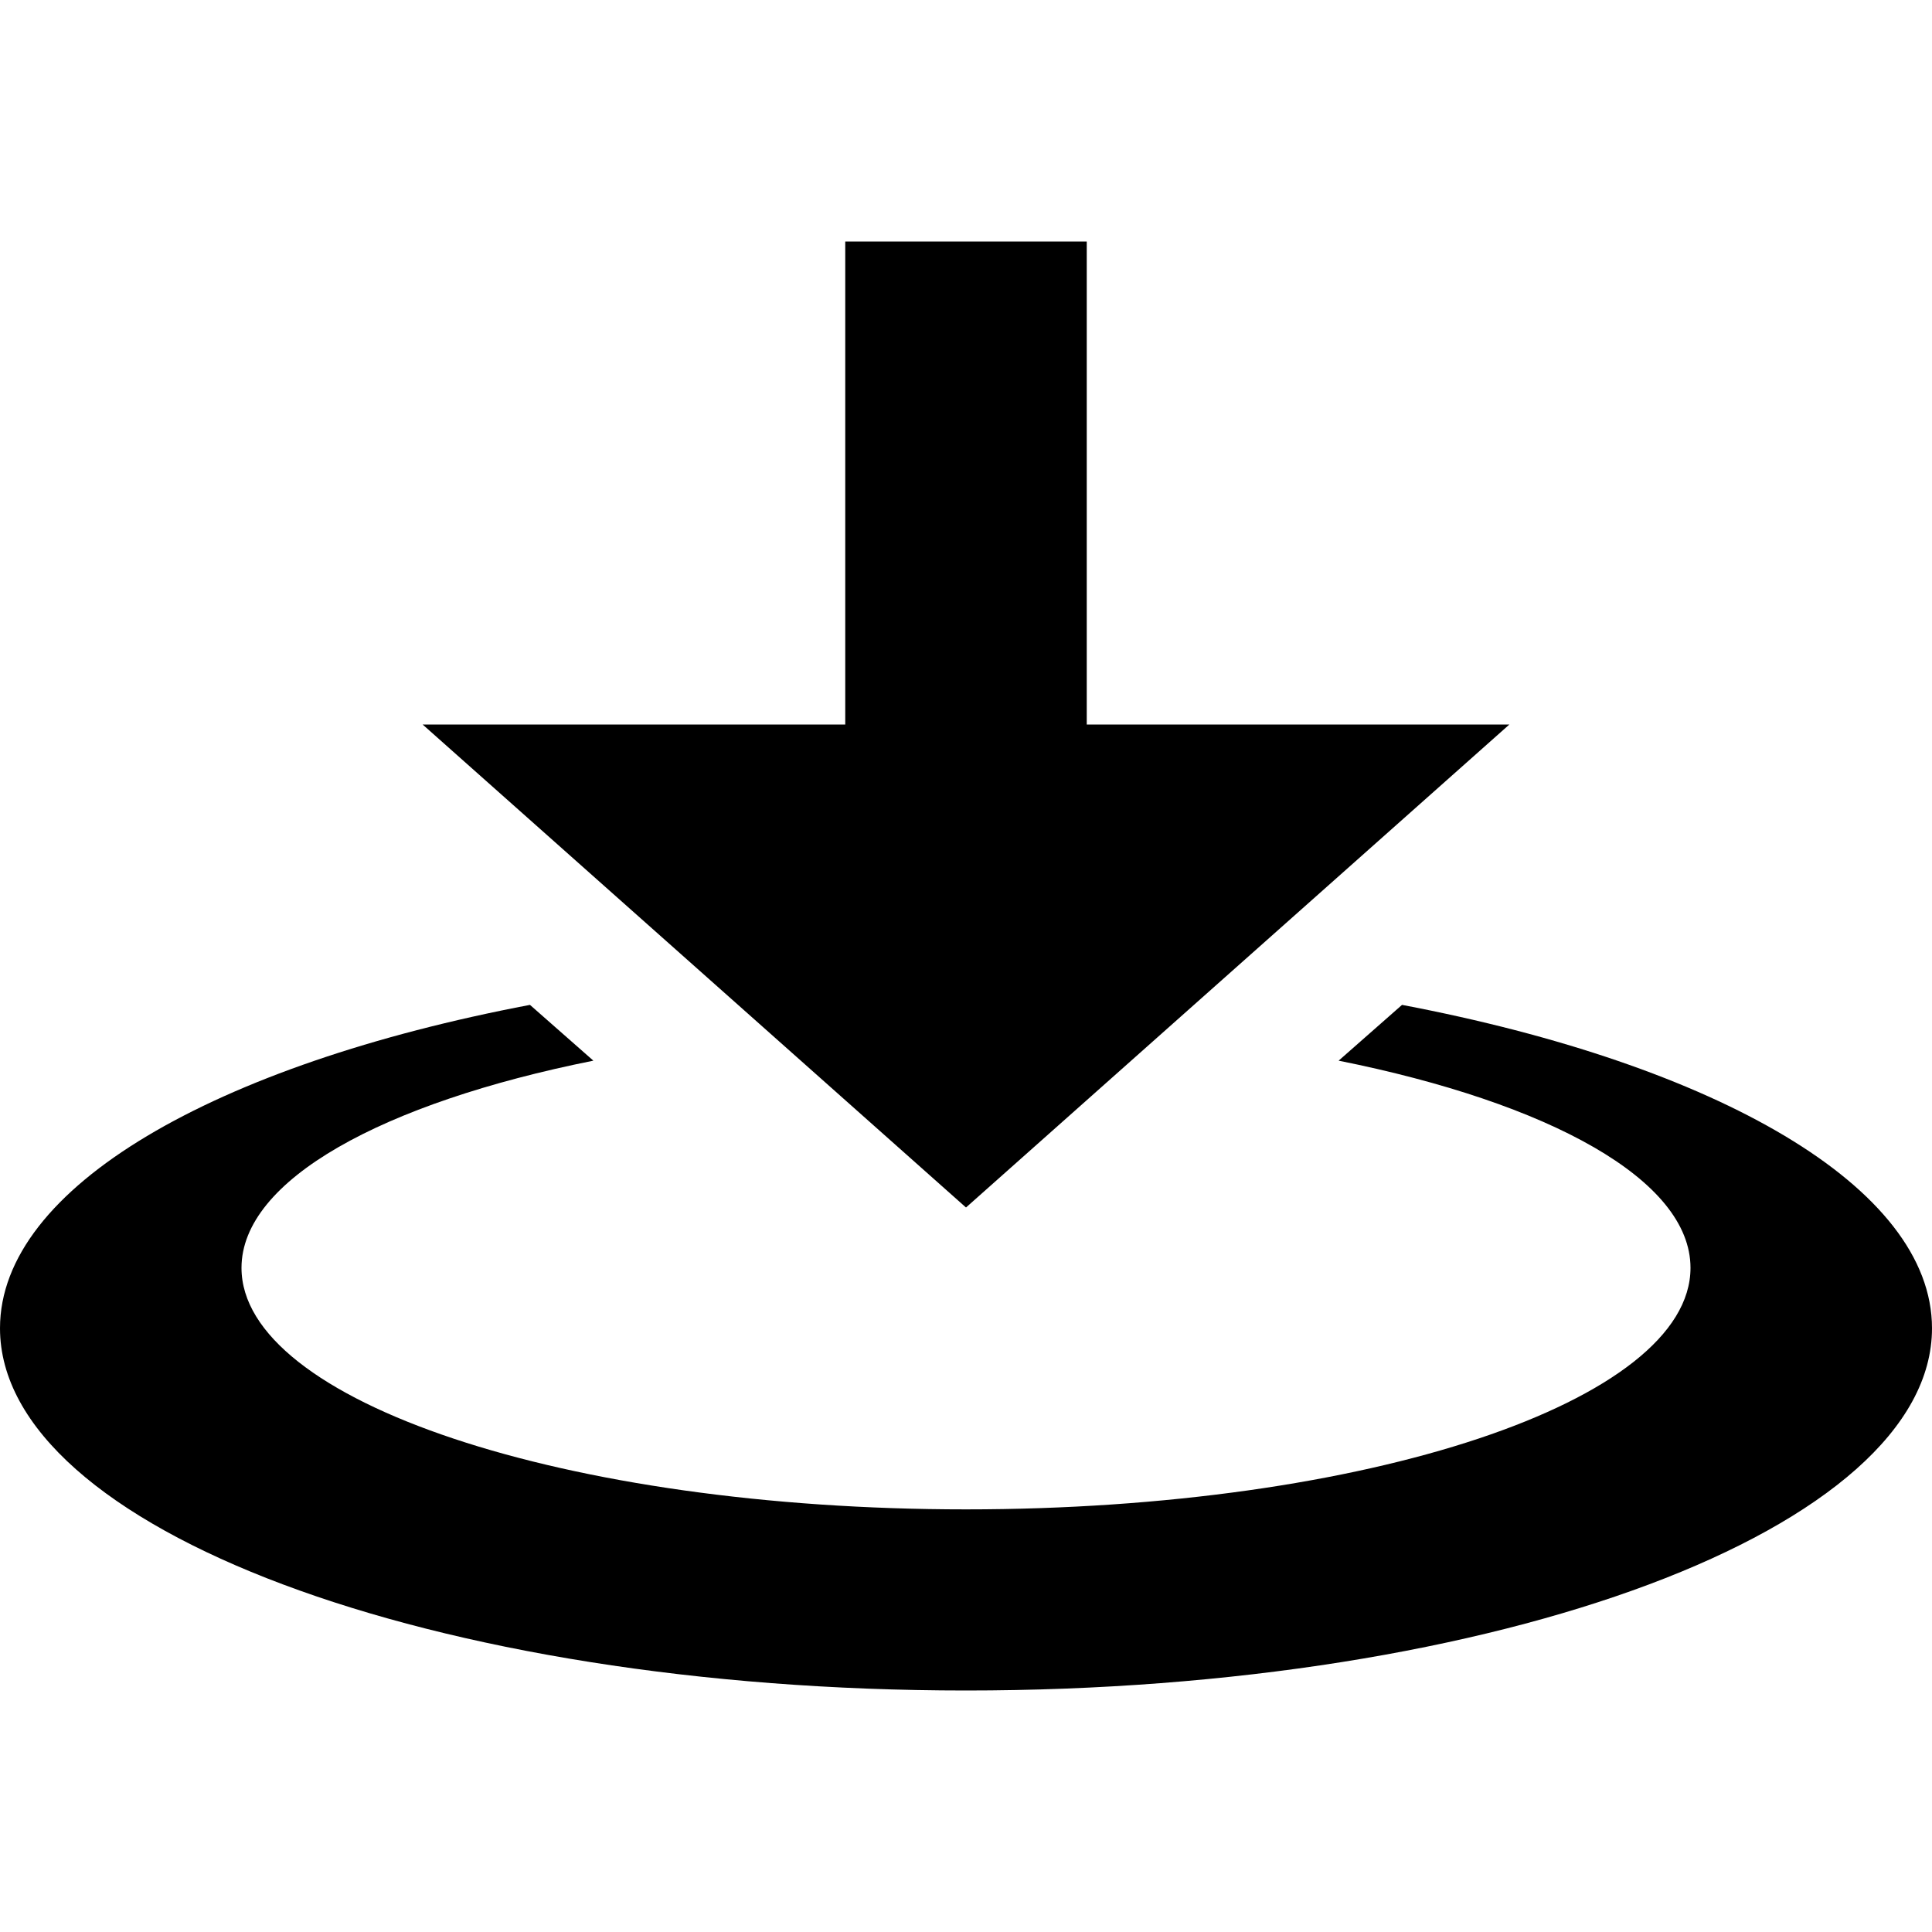 <?xml version="1.0" encoding="utf-8"?>
<!-- Generated by IcoMoon.io -->
<!DOCTYPE svg PUBLIC "-//W3C//DTD SVG 1.1//EN" "http://www.w3.org/Graphics/SVG/1.1/DTD/svg11.dtd">
<svg version="1.1" xmlns="http://www.w3.org/2000/svg" xmlns:xlink="http://www.w3.org/1999/xlink" width="16" height="16" viewBox="0 0 16 16">
<path fill="#000000" d="M12.5 6h-3.5v-4h-2v4h-3.5l4.5 4zM11.611 8.322l-0.525 0.462c1.746 0.35 2.914 0.987 2.914 1.716 0 1.105-2.686 2-6 2s-6-0.895-6-2c0-0.728 1.168-1.366 2.914-1.716l-0.525-0.462c-2.604 0.495-4.389 1.508-4.389 2.678 0 1.657 3.582 3 8 3s8-1.343 8-3c0-1.17-1.785-2.183-4.389-2.678z"></path>
</svg>

